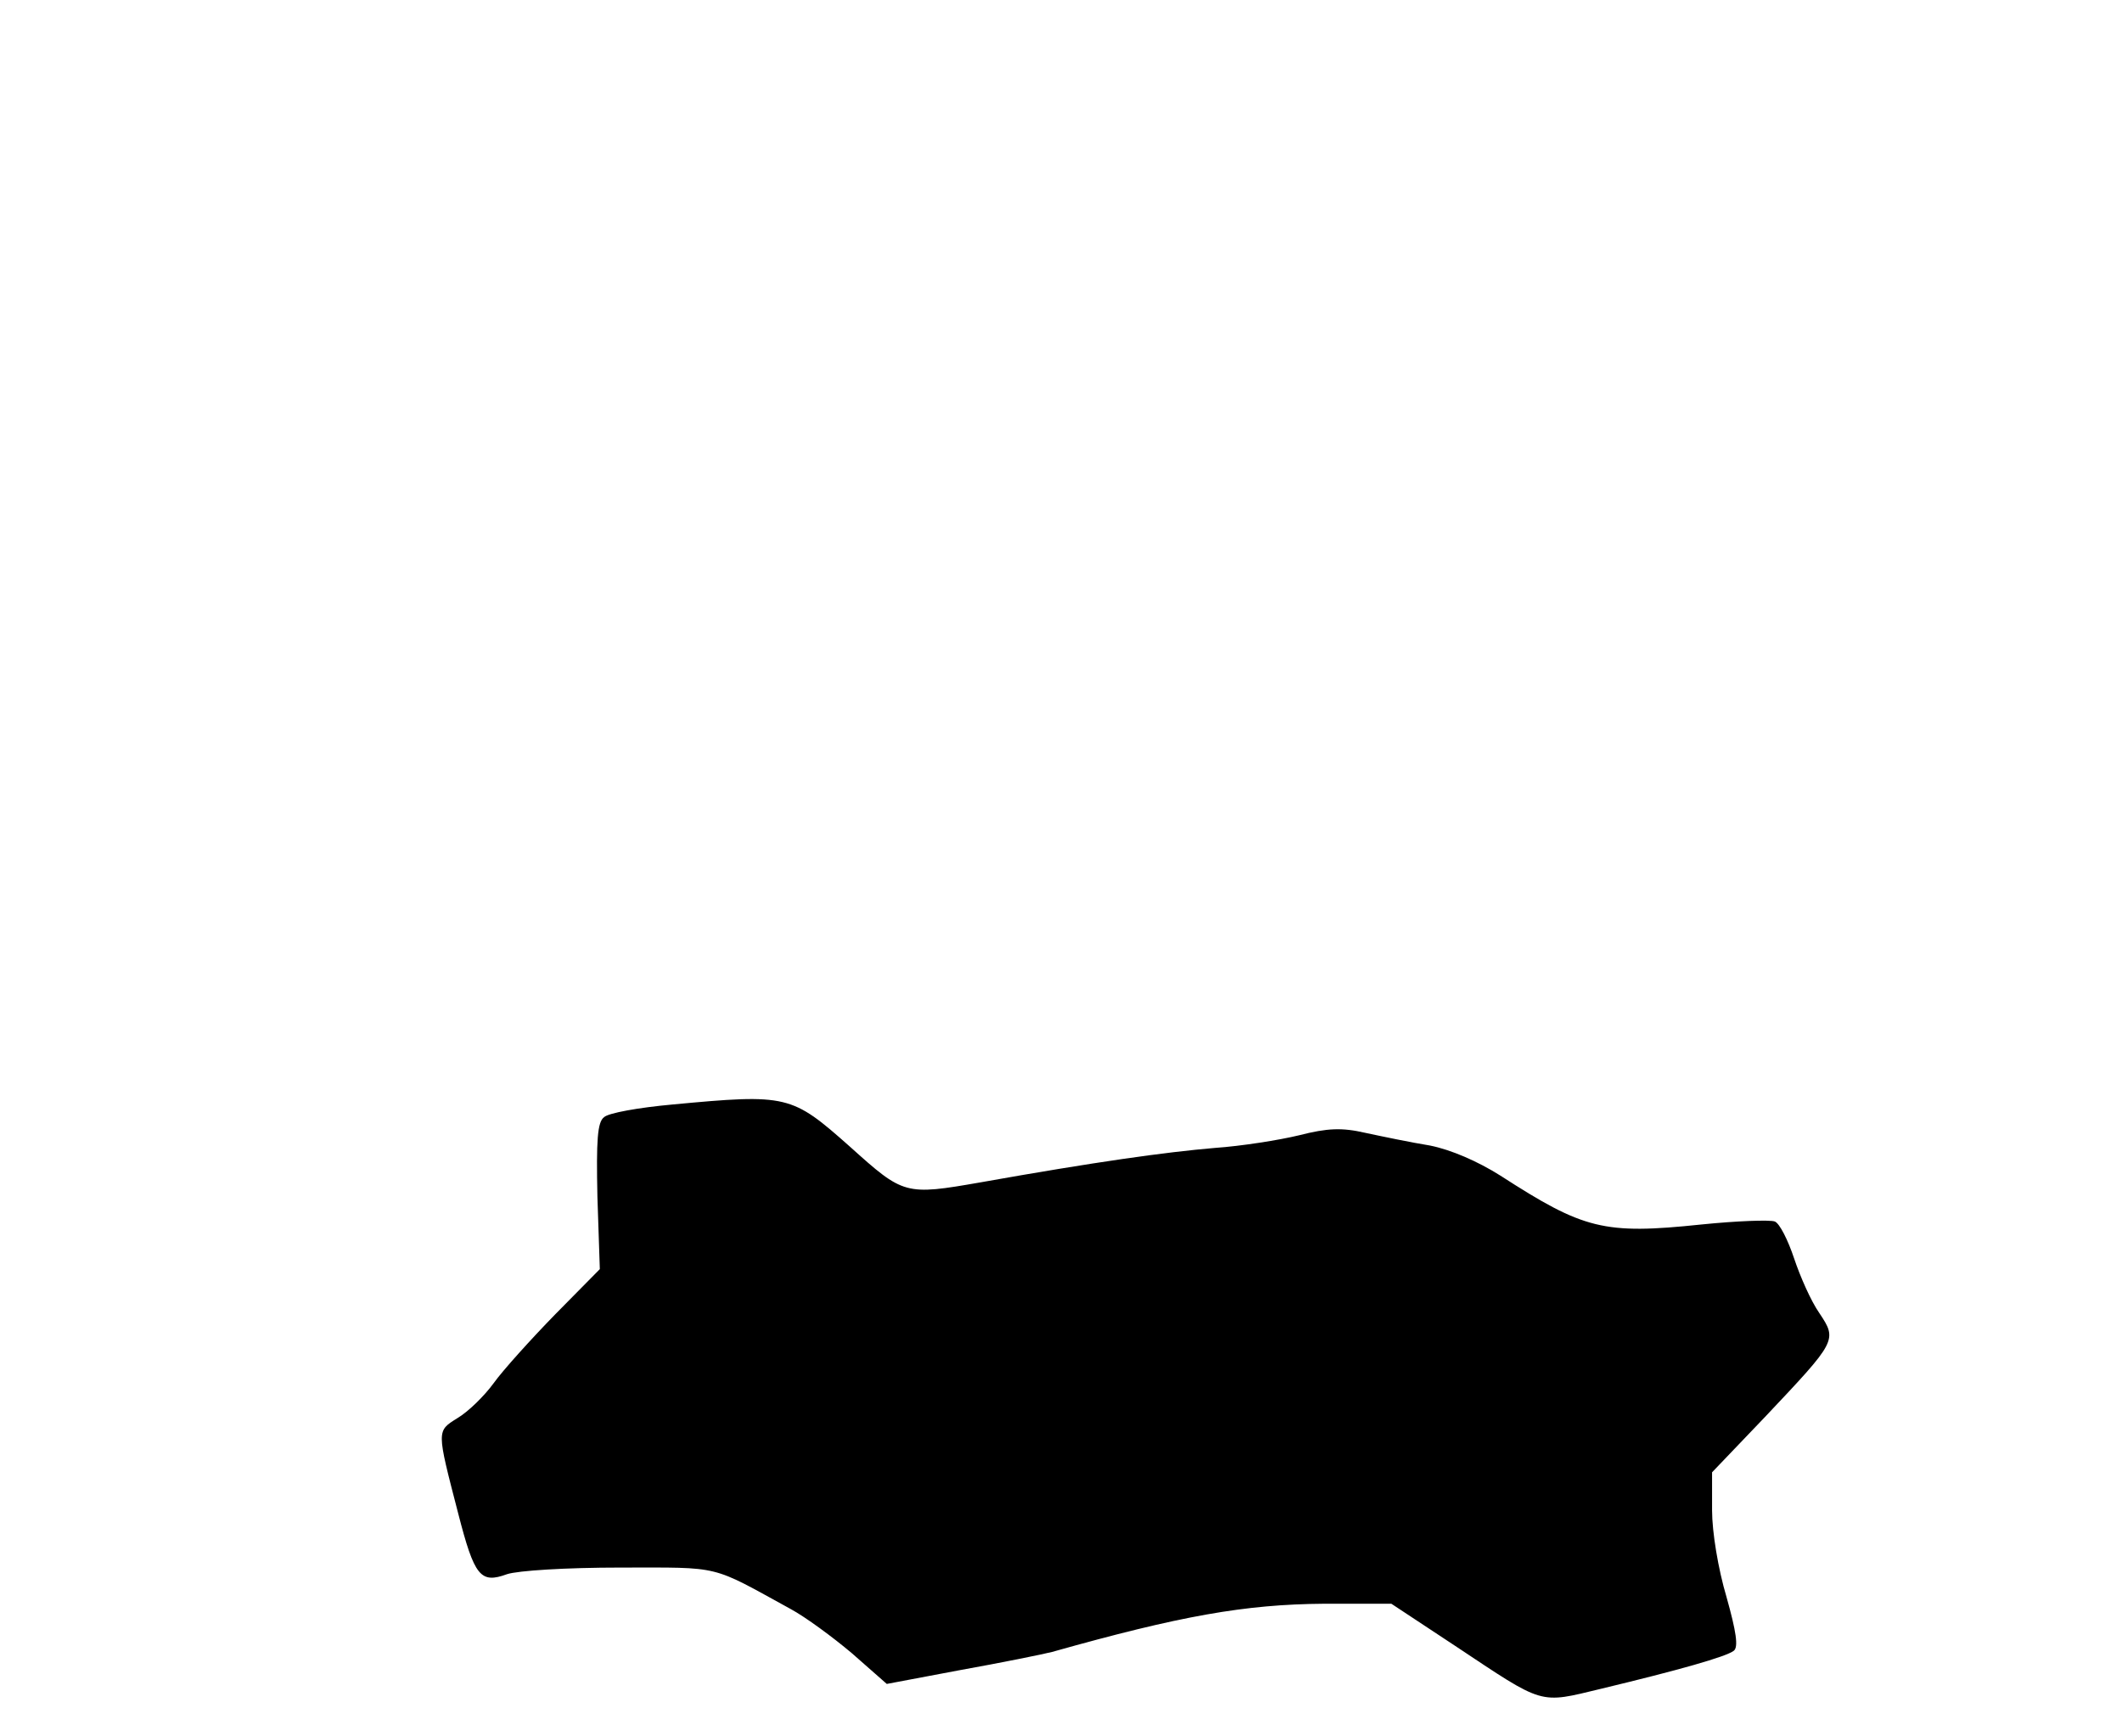 <?xml version="1.0" standalone="no"?>
<!DOCTYPE svg PUBLIC "-//W3C//DTD SVG 20010904//EN"
 "http://www.w3.org/TR/2001/REC-SVG-20010904/DTD/svg10.dtd">
<svg version="1.0" xmlns="http://www.w3.org/2000/svg"
 width="352pt" height="288pt" viewBox="0 0 352 288"
 preserveAspectRatio="xMidYMid meet">
<g transform="translate(0,288) scale(0.1,-0.1)"
fill="#000000" stroke="none">
<path d="M1115 1048 c-55 -5 -106 -14 -113 -21 -11 -8 -13 -38 -11 -132 l4
-120 -74 -75 c-40 -41 -87 -93 -102 -114 -16 -22 -43 -48 -60 -58 -35 -22 -35
-19 1 -158 27 -105 37 -117 81 -101 18 6 98 11 188 11 170 0 148 5 283 -69 24
-13 69 -46 101 -73 l58 -51 122 23 c67 12 136 26 152 30 213 60 320 79 451 80
l112 0 106 -70 c149 -99 138 -96 242 -71 129 31 207 53 220 63 8 6 4 32 -12
89 -14 47 -24 108 -24 144 l0 63 88 92 c119 126 120 127 90 172 -14 20 -32 61
-42 91 -10 30 -24 58 -32 61 -8 3 -63 1 -122 -5 -162 -17 -195 -8 -333 81 -38
24 -82 43 -117 50 -31 5 -79 15 -107 21 -39 9 -63 8 -110 -4 -33 -8 -96 -18
-140 -21 -82 -7 -197 -23 -388 -57 -126 -22 -128 -21 -217 59 -97 86 -103 88
-295 70z"/>
</g>
</svg>
